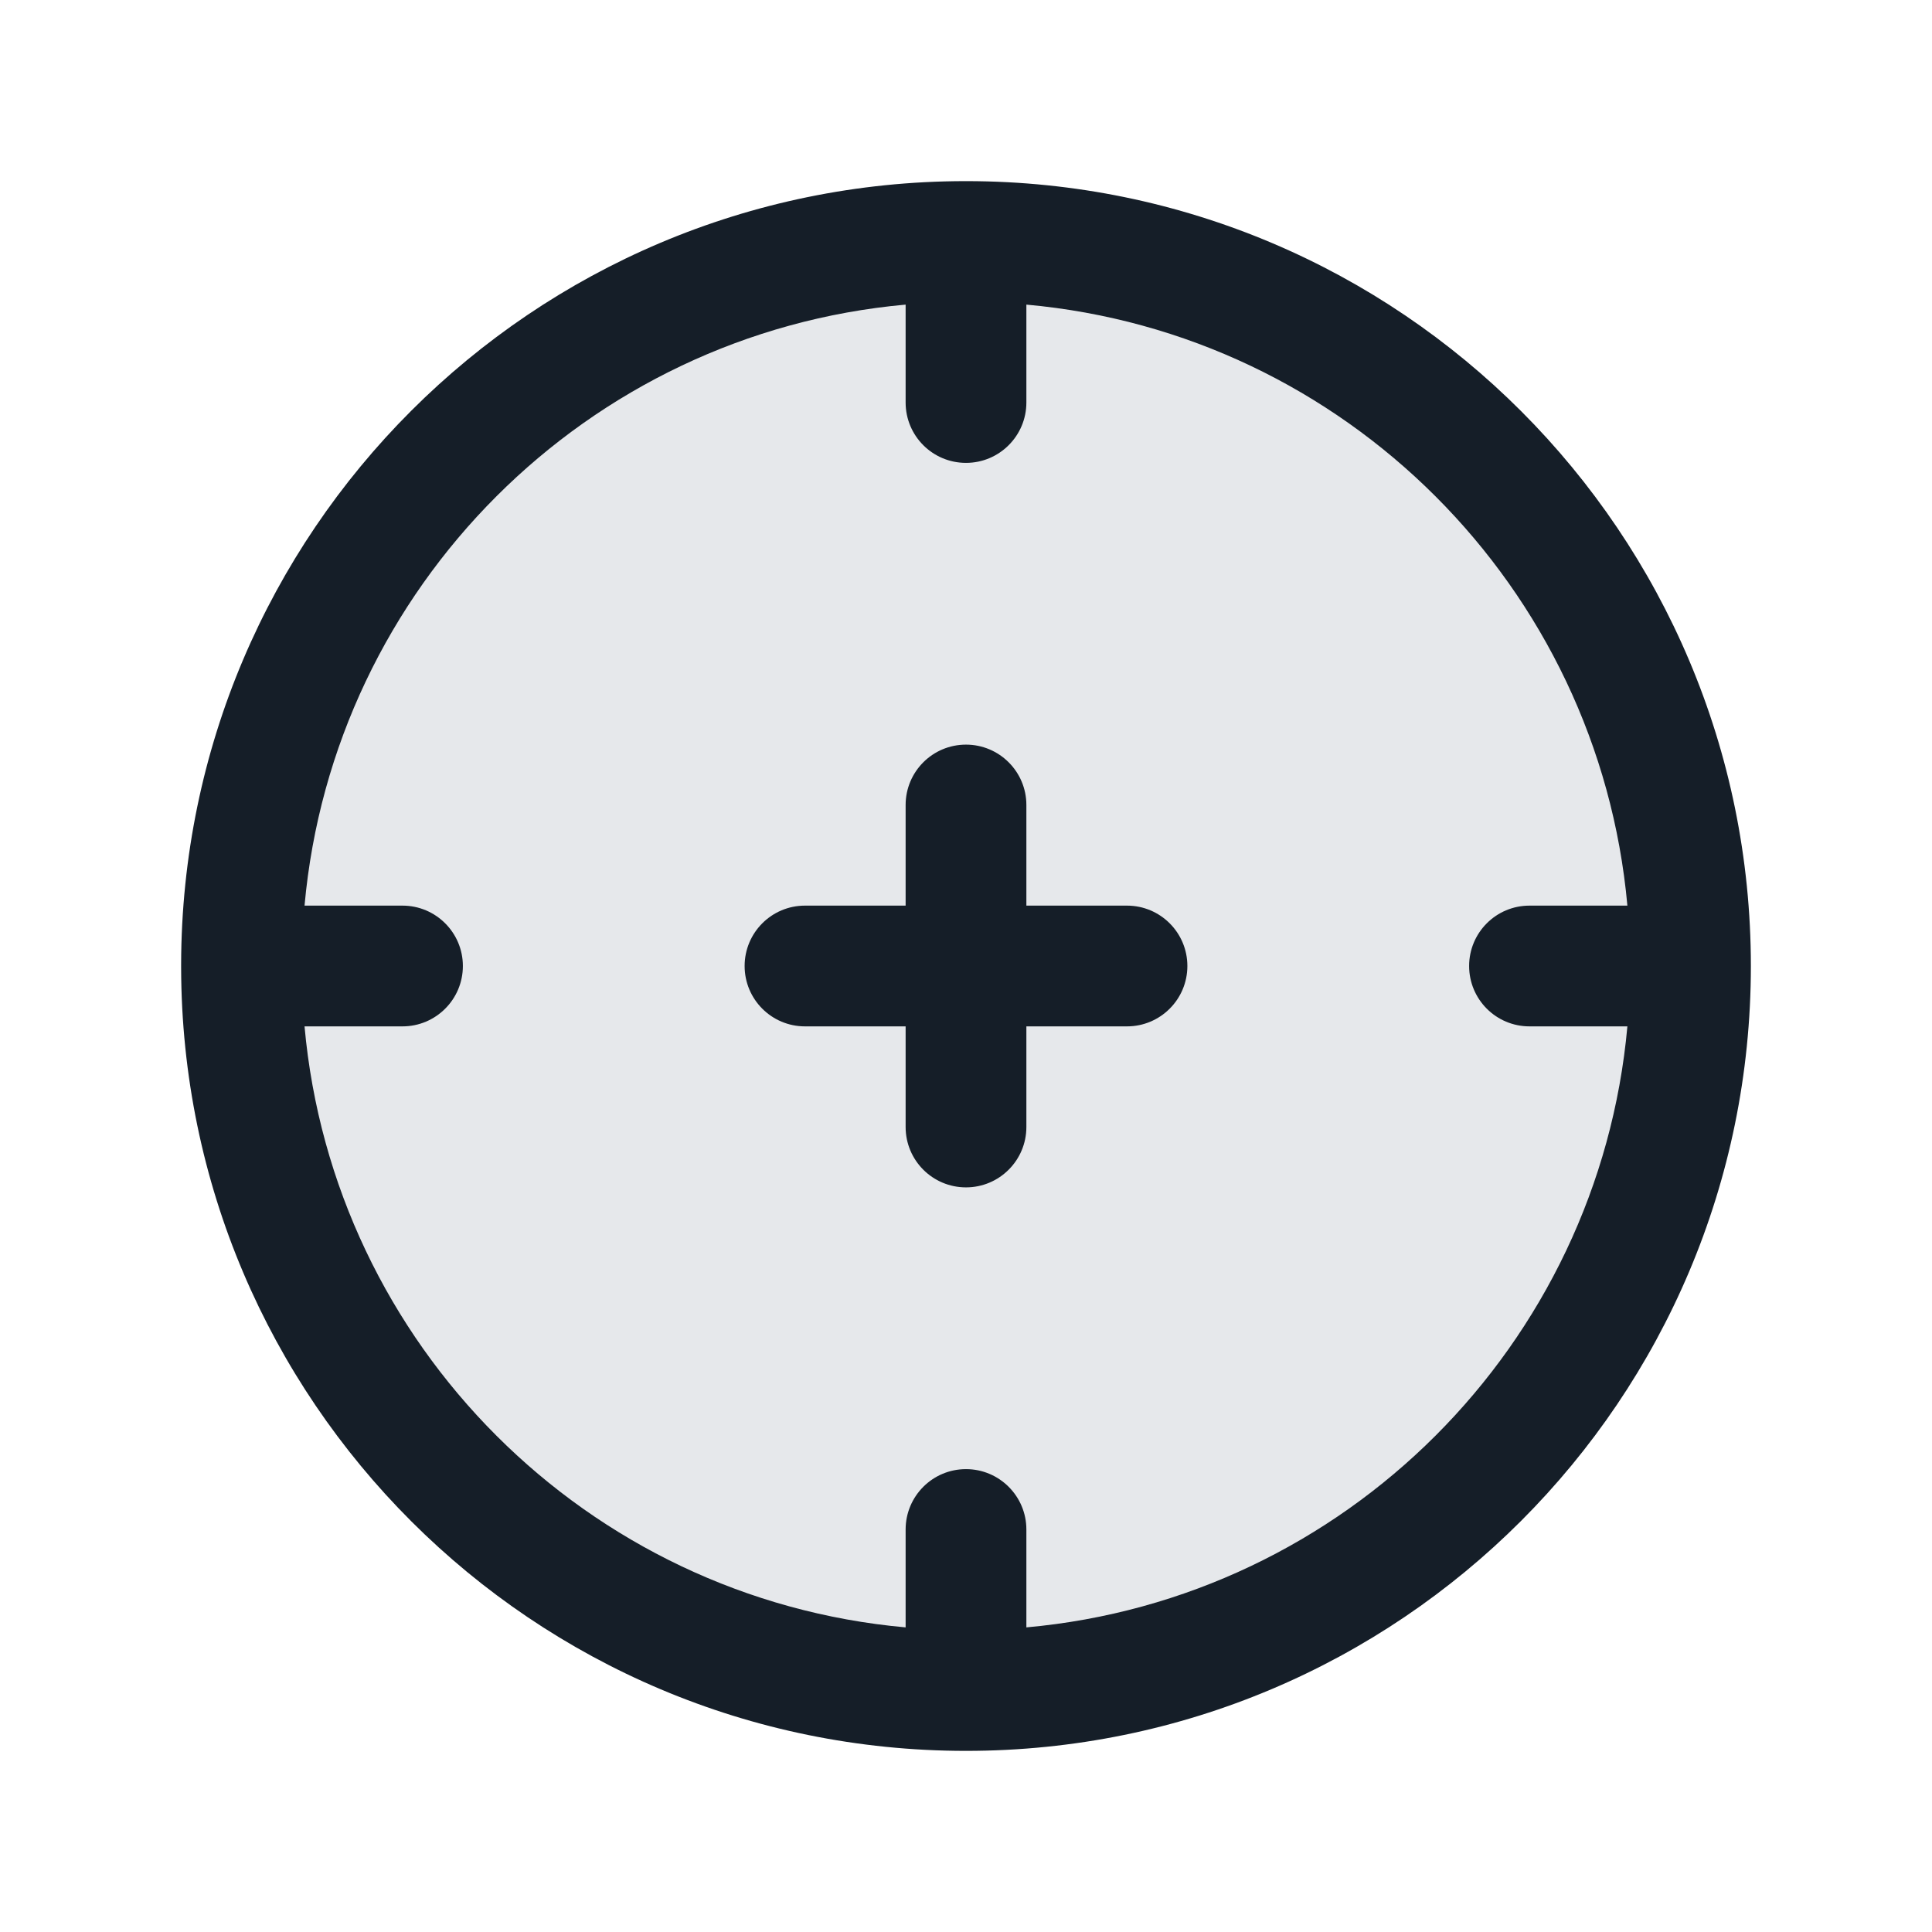 <svg xmlns="http://www.w3.org/2000/svg" viewBox="0 0 24 24">
  <defs/>
  <path fill="#636F7E" opacity="0.16" d="M21,12 A9 9 0 1 1 3,12 A9 9 0 1 1 21,12 Z"/>
  <path fill="#151E28" d="M2.25,11.982 C2.259,6.609 6.616,2.255 11.99,2.25 L12,2.25 L12.009,2.25 C17.39,2.255 21.75,6.618 21.75,12 C21.75,17.385 17.385,21.75 12,21.75 C6.621,21.75 2.259,17.395 2.25,12.018 C2.25,12.012 2.25,12.006 2.25,12 C2.25,11.994 2.25,11.988 2.25,11.982 Z M11.25,3.784 C7.292,4.14 4.14,7.292 3.783,11.25 L5,11.25 C5.414,11.25 5.75,11.586 5.75,12 C5.75,12.414 5.414,12.75 5,12.75 L3.783,12.75 C4.14,16.708 7.292,19.86 11.25,20.216 L11.25,19 C11.25,18.586 11.585,18.25 12,18.25 C12.414,18.25 12.75,18.586 12.75,19 L12.75,20.216 C16.708,19.86 19.859,16.708 20.216,12.75 L19,12.75 C18.585,12.75 18.25,12.414 18.25,12 C18.25,11.586 18.585,11.25 19,11.25 L20.216,11.25 C19.859,7.292 16.707,4.14 12.75,3.784 L12.75,5 C12.75,5.414 12.414,5.75 12,5.75 C11.585,5.75 11.25,5.414 11.25,5 Z M12,9.25 C12.414,9.25 12.75,9.586 12.75,10 L12.75,11.25 L14,11.25 C14.414,11.25 14.75,11.586 14.75,12 C14.75,12.414 14.414,12.75 14,12.75 L12.75,12.75 L12.75,14 C12.75,14.414 12.414,14.75 12,14.75 C11.585,14.75 11.25,14.414 11.25,14 L11.25,12.75 L10,12.75 C9.585,12.75 9.25,12.414 9.25,12 C9.25,11.586 9.585,11.25 10,11.25 L11.25,11.25 L11.25,10 C11.25,9.586 11.585,9.25 12,9.25 Z"/>
</svg>

